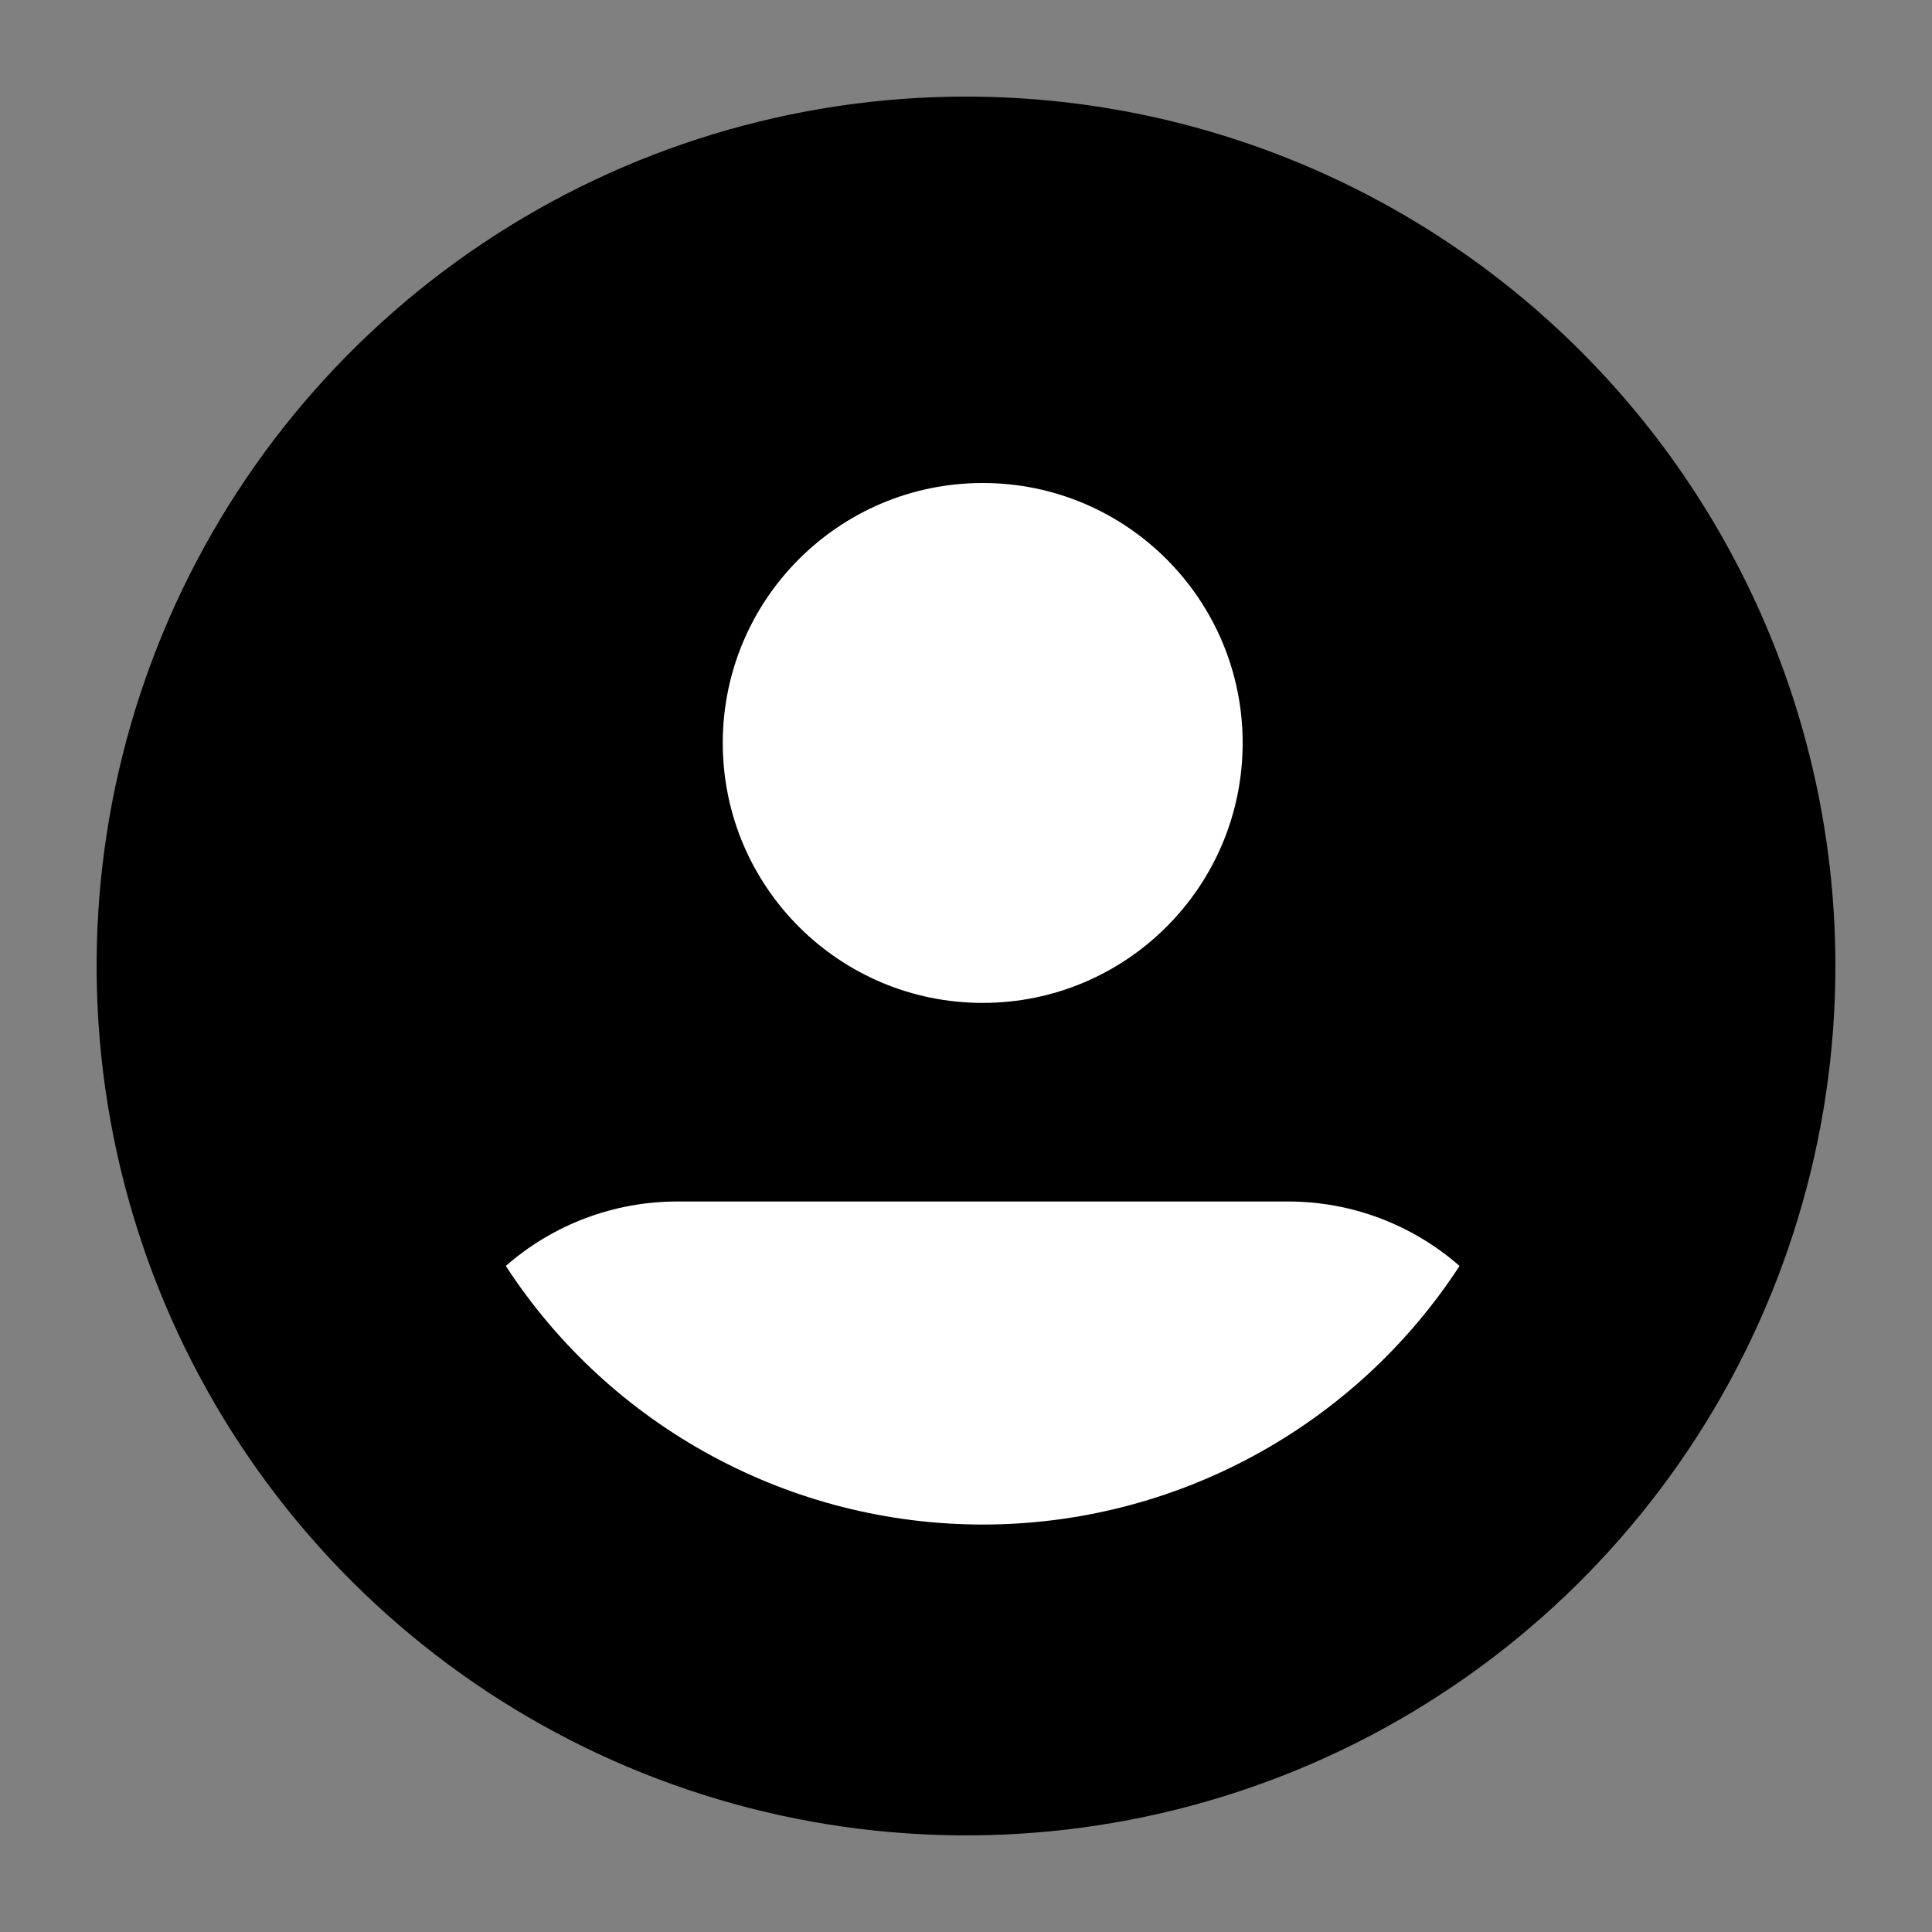 <svg width="20" height="20" viewBox="0 0 20 20" fill="none" xmlns="http://www.w3.org/2000/svg">
<rect x="0" y="0" width="20" height="20" fill="#808080" stroke="none"/>
<path d="M10 1C8.22 1 6.48 1.528 5 2.517C3.52 3.506 2.366 4.911 1.685 6.556C1.004 8.2 0.826 10.01 1.173 11.756C1.52 13.502 2.377 15.105 3.636 16.364C4.895 17.623 6.498 18.48 8.244 18.827C9.99 19.174 11.8 18.996 13.444 18.315C15.089 17.634 16.494 16.48 17.483 15C18.472 13.52 19 11.78 19 10C19 7.613 18.052 5.324 16.364 3.636C14.676 1.948 12.387 1 10 1V1Z" fill="black"/>
<path d="M10.173 10.382C11.659 10.382 12.864 9.178 12.864 7.691C12.864 6.205 11.659 5 10.173 5C8.687 5 7.482 6.205 7.482 7.691C7.482 9.178 8.687 10.382 10.173 10.382Z" fill="white"/>
<path d="M7.009 12.438C6.357 12.438 5.727 12.675 5.236 13.105C5.771 13.927 6.503 14.602 7.365 15.069C8.227 15.537 9.192 15.782 10.173 15.782C11.153 15.782 12.118 15.537 12.98 15.069C13.842 14.602 14.574 13.927 15.109 13.105C14.618 12.675 13.989 12.438 13.337 12.438H7.009Z" fill="white"/>
</svg>
